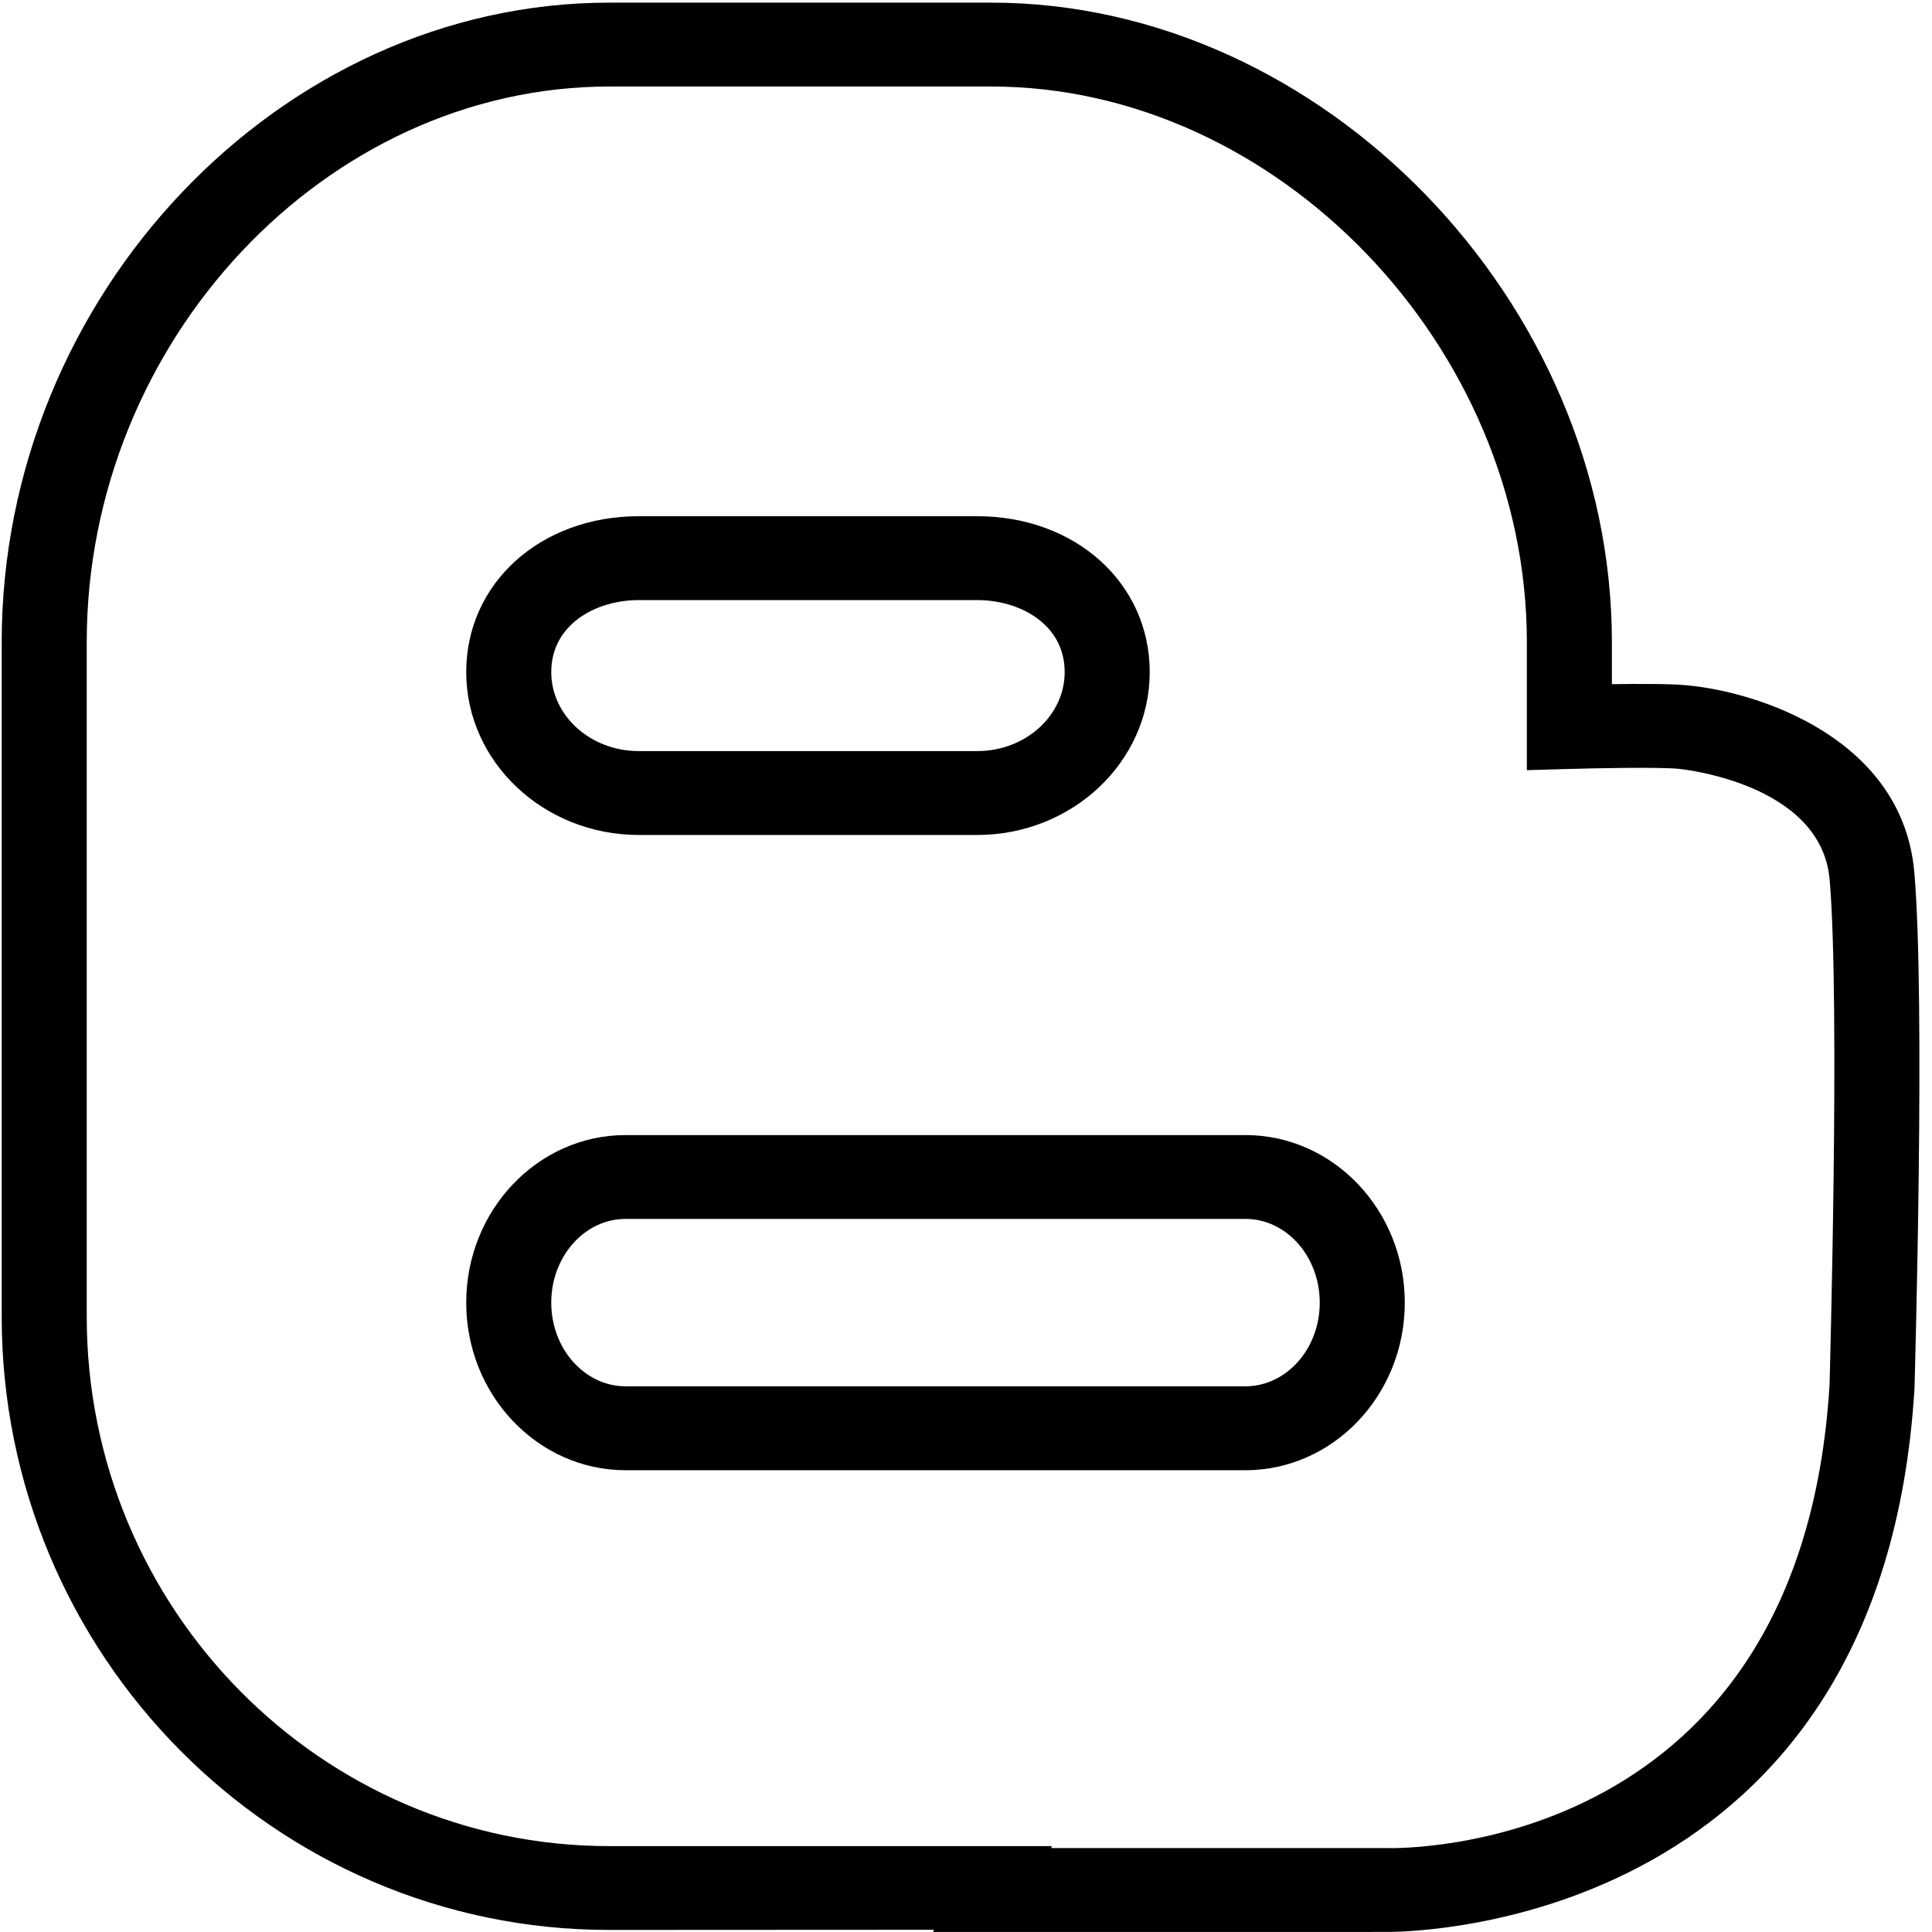 <?xml version="1.0" encoding="UTF-8" standalone="no"?>
<!-- Generator: Adobe Illustrator 19.0.0, SVG Export Plug-In . SVG Version: 6.00 Build 0)  -->

<svg
   xmlns:dc="http://purl.org/dc/elements/1.1/"
   xmlns:cc="http://creativecommons.org/ns#"
   xmlns:rdf="http://www.w3.org/1999/02/22-rdf-syntax-ns#"
   xmlns:svg="http://www.w3.org/2000/svg"
   xmlns="http://www.w3.org/2000/svg"
   xmlns:sodipodi="http://sodipodi.sourceforge.net/DTD/sodipodi-0.dtd"
   xmlns:inkscape="http://www.inkscape.org/namespaces/inkscape"
   version="1.1"
   id="Capa_1"
   x="0px"
   y="0px"
   viewBox="0 0 512 512"
   xml:space="preserve"
   sodipodi:docname="blogger.svg"
   width="512"
   height="512"
   inkscape:version="0.92.3 (2405546, 2018-03-11)"><defs
   id="defs45" /><sodipodi:namedview
   pagecolor="#ffffff"
   bordercolor="#666666"
   borderopacity="1"
   objecttolerance="10"
   gridtolerance="10"
   guidetolerance="10"
   inkscape:pageopacity="0"
   inkscape:pageshadow="2"
   inkscape:window-width="1366"
   inkscape:window-height="743"
   id="namedview43"
   showgrid="false"
   inkscape:showpageshadow="false"
   inkscape:zoom="0.45347065"
   inkscape:cx="-84.363372"
   inkscape:cy="484.33993"
   inkscape:window-x="0"
   inkscape:window-y="0"
   inkscape:window-maximized="1"
   inkscape:current-layer="Capa_1" />
<g
   id="g10"
   transform="matrix(11.268,0,0,11.115,-4.61,0.7)">
	<g
   id="g8">
		<path
   d="M 29.701,27 H 15.123 c -2.067,0 -3.749,1.792 -3.749,3.996 0,2.203 1.682,3.995 3.749,3.995 H 29.7 c 2.066,0 3.748,-1.792 3.748,-3.995 C 33.449,28.792 31.767,27 29.701,27 Z m 0,5.99 H 15.123 c -0.965,0 -1.749,-0.895 -1.749,-1.995 0,-1.101 0.784,-1.996 1.749,-1.996 H 29.7 c 0.964,0 1.748,0.895 1.748,1.996 0.001,1.1 -0.784,1.995 -1.747,1.995 z"
   id="path2"
   inkscape:connector-curvature="0" />
		<path
   d="m 15.432,19.845 h 7.959 c 2.237,0 4.058,-1.743 4.058,-3.884 0,-2.119 -1.744,-3.716 -4.058,-3.716 h -7.959 c -2.313,0 -4.058,1.598 -4.058,3.716 0,2.142 1.821,3.884 4.058,3.884 z m 0,-5.6 h 7.959 c 1.023,0 2.058,0.589 2.058,1.716 0,1.039 -0.923,1.884 -2.058,1.884 h -7.959 c -1.135,0 -2.058,-0.845 -2.058,-1.884 0,-1.127 1.035,-1.716 2.058,-1.716 z"
   id="path4"
   inkscape:connector-curvature="0" />
		<path
   d="M 45.432,20.737 C 45.161,17.563 41.799,16.43 40.059,16.274 39.673,16.239 38.936,16.24 38.319,16.249 V 15.247 C 38.319,7.125 31.499,0 23.726,0 H 14.738 C 6.992,0 0.449,6.982 0.449,15.247 v 16.08 c 0,8.064 6.41,14.625 14.289,14.625 L 22.374,45.948 22.355,46 32.991,45.999 c 0.004,0 0.021,0 0.049,0 0.832,0 11.641,-0.259 12.396,-12.963 0.01,-0.375 0.257,-9.242 -0.004,-12.299 z M 43.438,32.949 C 42.775,44.096 33.442,44.015 33.019,44 h -7.887 l 0.015,-0.047 H 14.738 C 7.962,43.953 2.449,38.29 2.449,31.328 V 15.248 C 2.449,8.066 8.076,2 14.738,2 h 8.988 c 6.708,0 12.593,6.19 12.593,13.247 V 18.3 l 1.029,-0.03 c 0.537,-0.016 2.041,-0.048 2.534,-0.003 0.033,0.003 3.359,0.327 3.558,2.641 0.251,2.943 -10e-4,11.981 -0.002,12.041 z"
   id="path6"
   inkscape:connector-curvature="0" />
	</g>
</g>
<g
   id="g12"
   transform="translate(0,466)">
</g>
<g
   id="g14"
   transform="translate(0,466)">
</g>
<g
   id="g16"
   transform="translate(0,466)">
</g>
<g
   id="g18"
   transform="translate(0,466)">
</g>
<g
   id="g20"
   transform="translate(0,466)">
</g>
<g
   id="g22"
   transform="translate(0,466)">
</g>
<g
   id="g24"
   transform="translate(0,466)">
</g>
<g
   id="g26"
   transform="translate(0,466)">
</g>
<g
   id="g28"
   transform="translate(0,466)">
</g>
<g
   id="g30"
   transform="translate(0,466)">
</g>
<g
   id="g32"
   transform="translate(0,466)">
</g>
<g
   id="g34"
   transform="translate(0,466)">
</g>
<g
   id="g36"
   transform="translate(0,466)">
</g>
<g
   id="g38"
   transform="translate(0,466)">
</g>
<g
   id="g40"
   transform="translate(0,466)">
</g>
</svg>